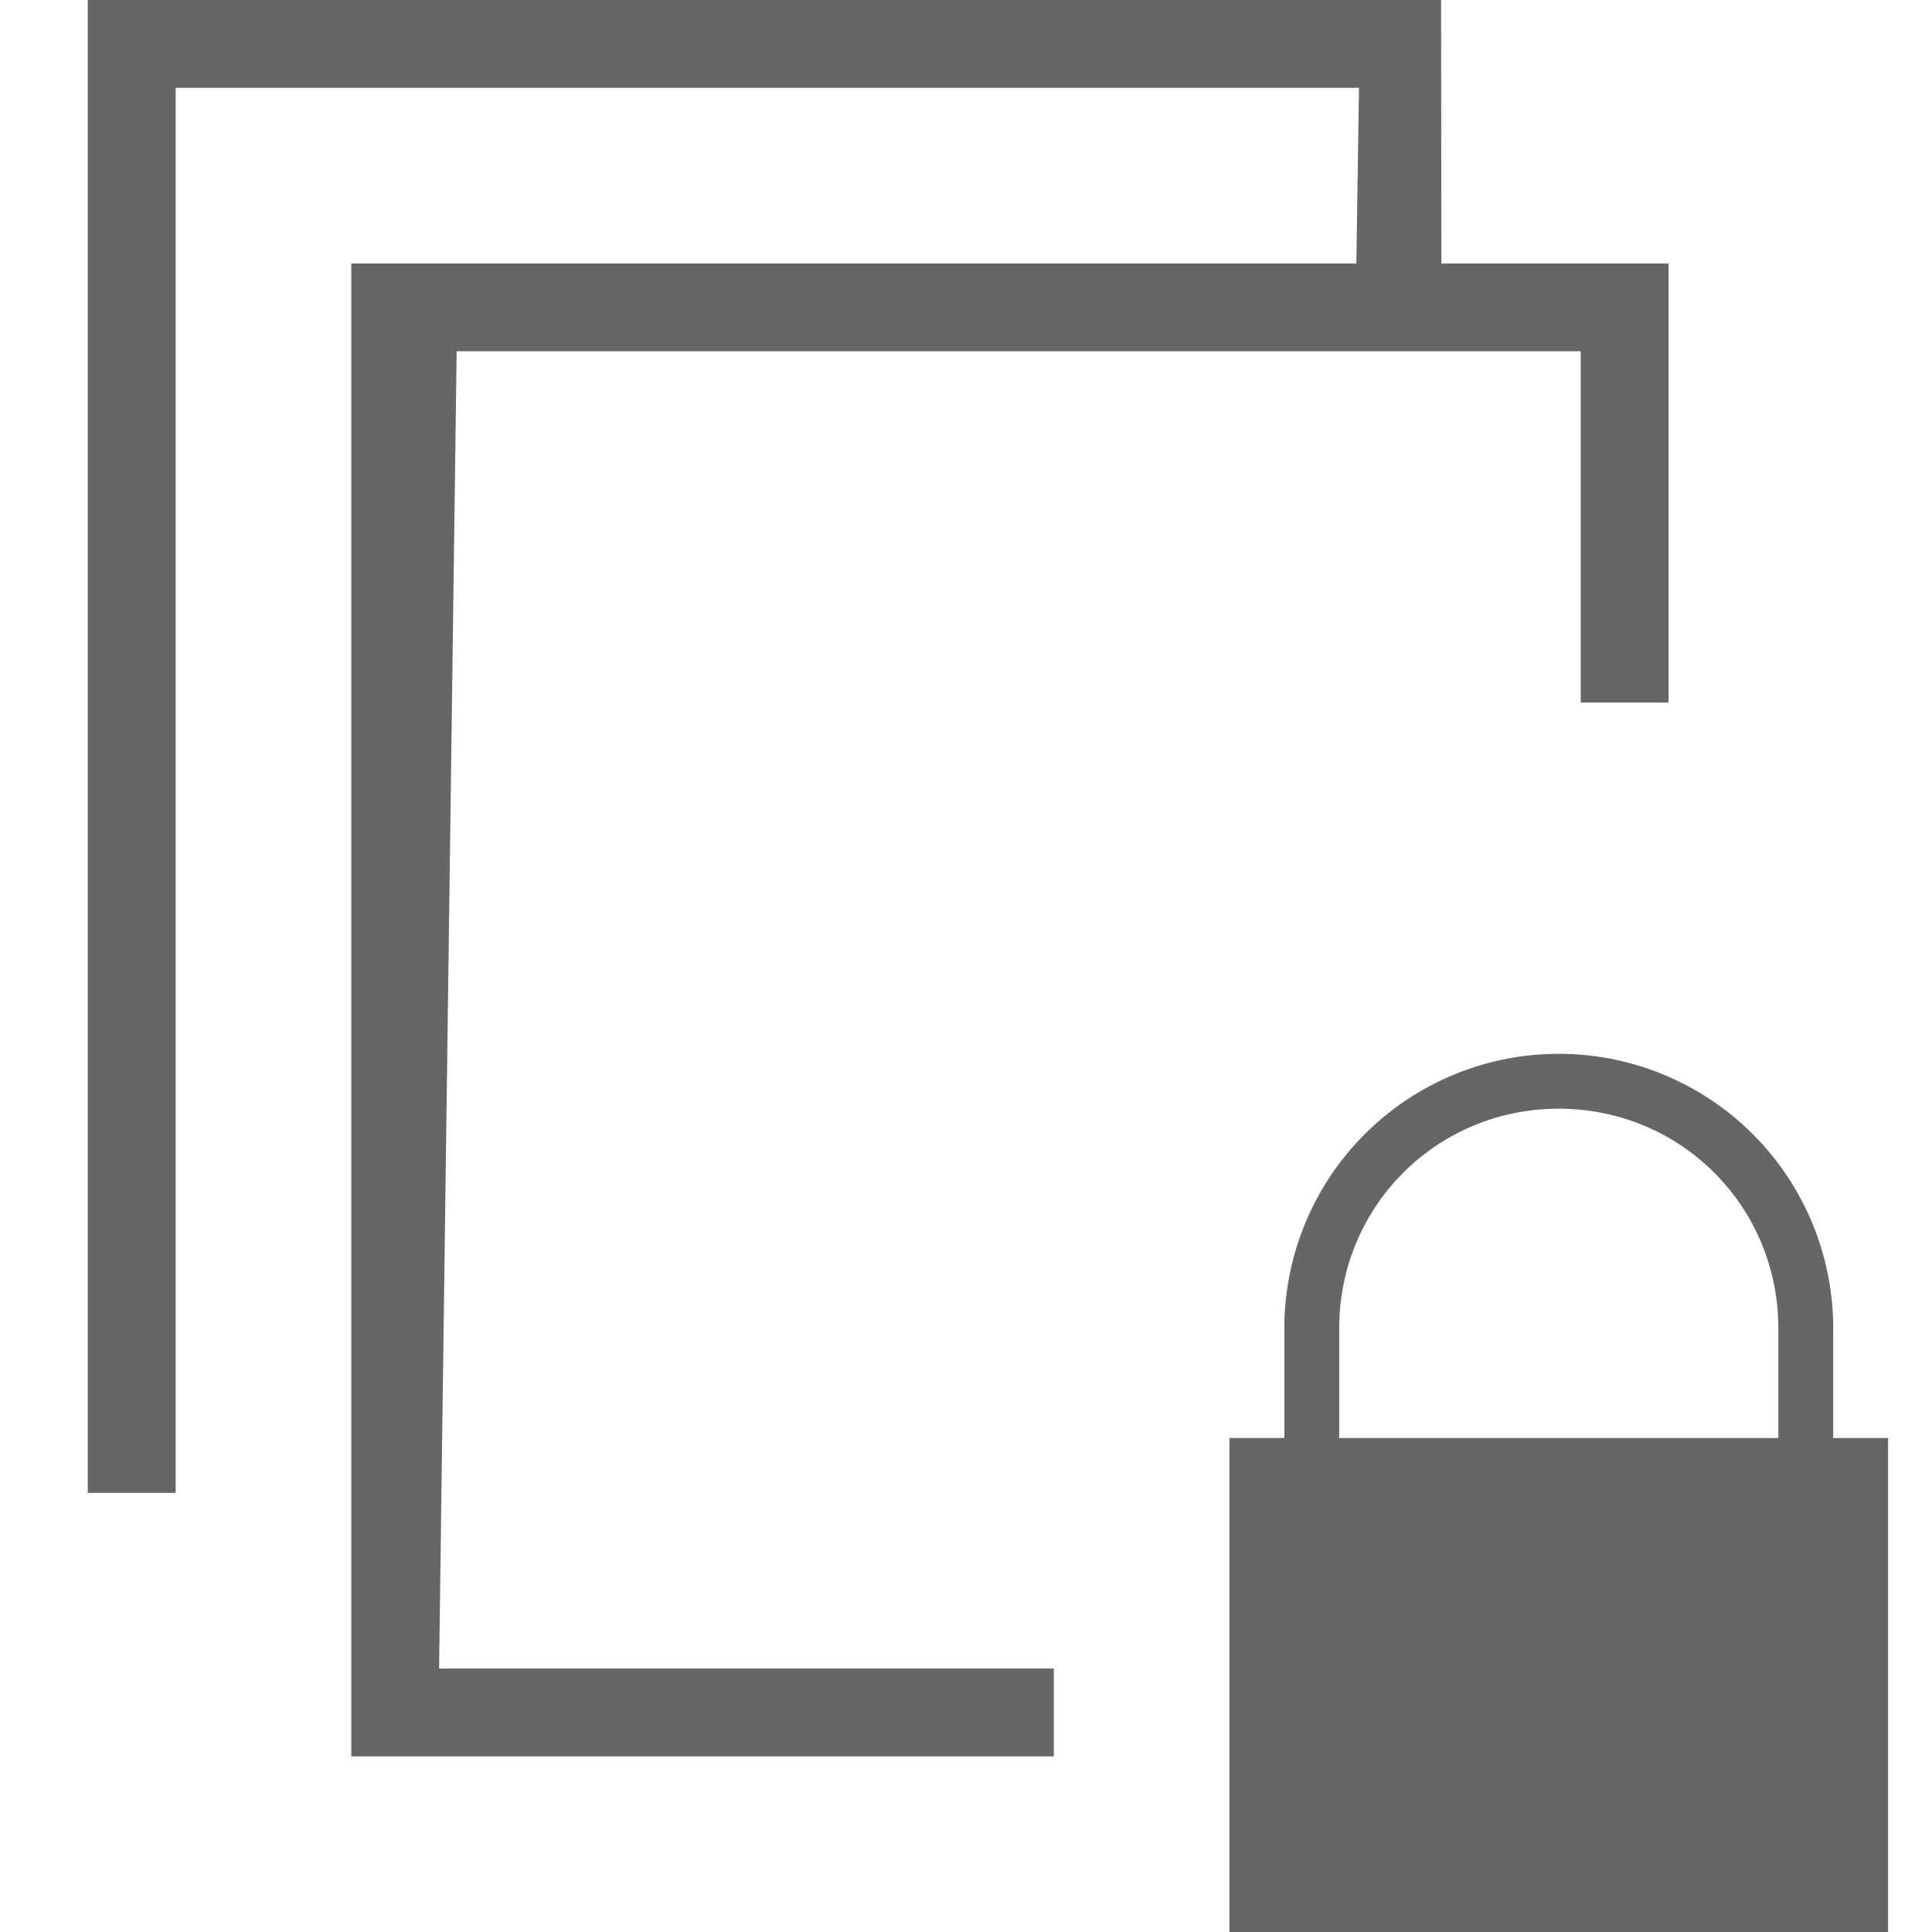 <svg width="22" height="22" version="1.1" xmlns="http://www.w3.org/2000/svg"><path d="M1 0v17h1V1h13.475l-.03 2H4v17h8v-1H5l.2-15H18v4h1V3h-2.587l-.003-3H3.306z" fill="#666666"/><g fill="#666666" font-weight="400"><path d="M14 16.375V22h7.5v-5.625zm6.875 5V17v4.375h-6.25zM17.75 12a3.125 3.125 0 0 0-3.125 3.125v1.25h.625v-1.25c0-1.389 1.111-2.5 2.5-2.5s2.5 1.111 2.5 2.5v1.25h.625v-1.25A3.125 3.125 0 0 0 17.75 12z" overflow="visible"/></g></svg>
